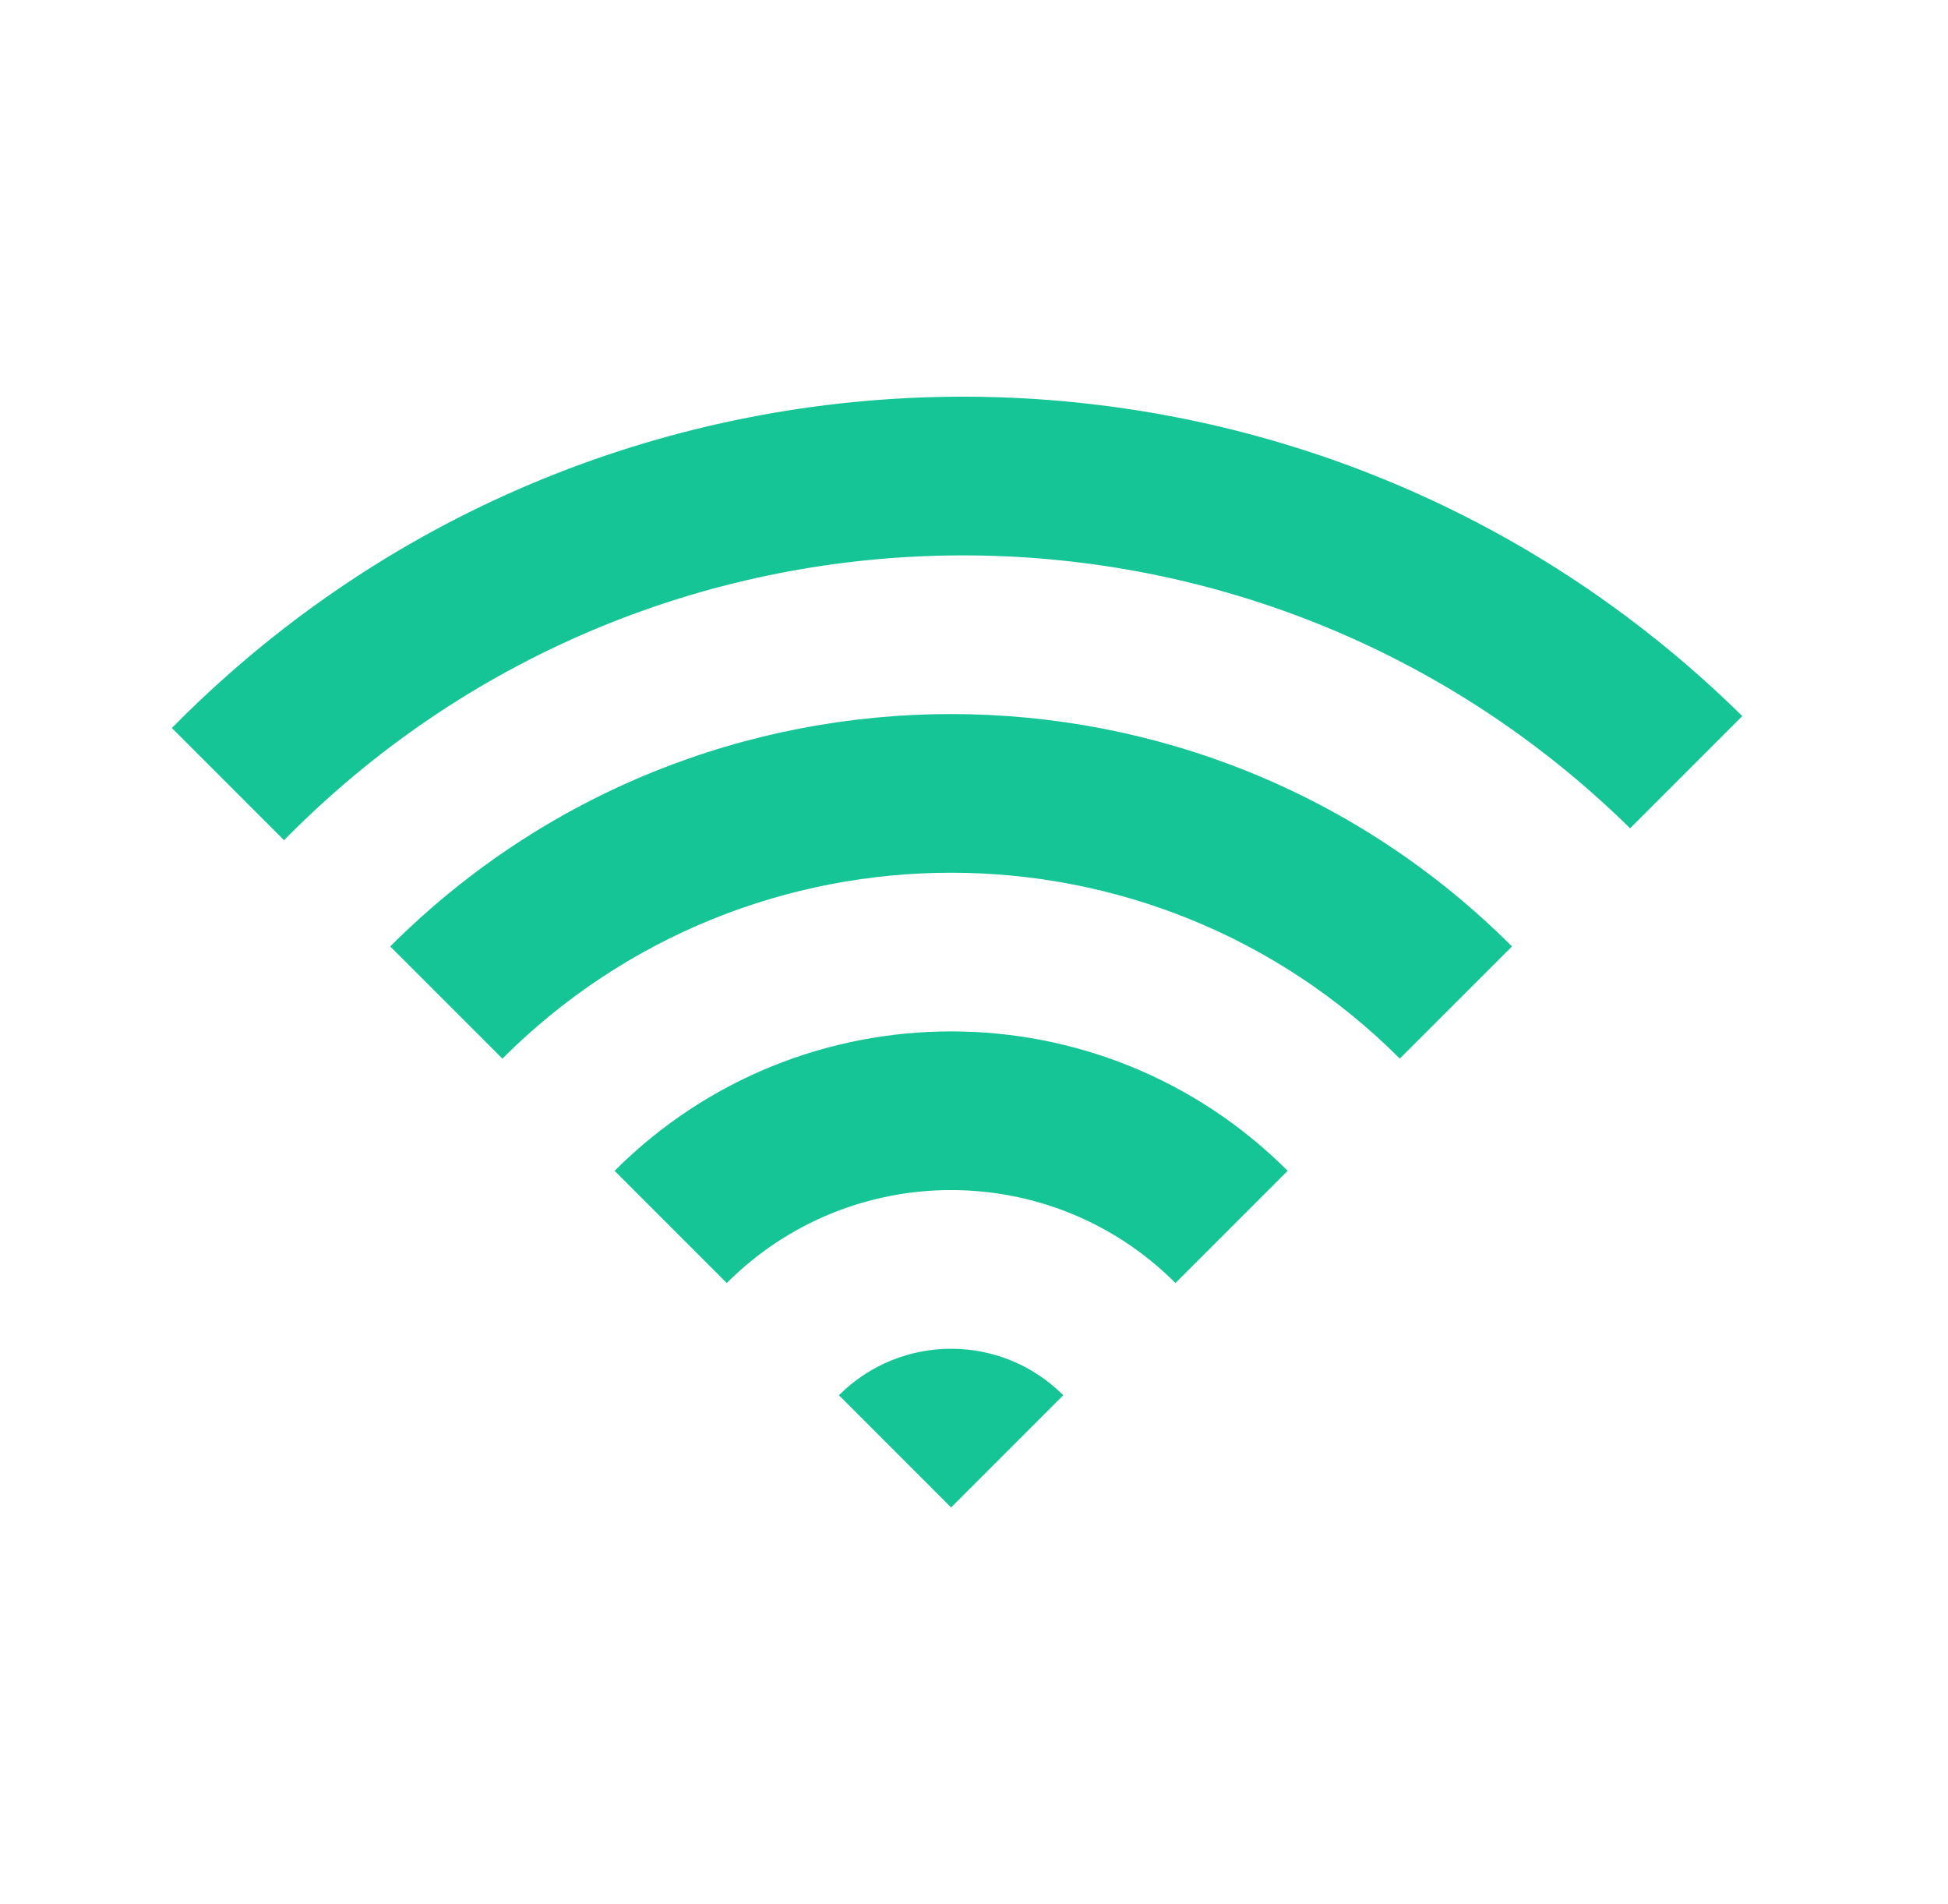<svg width="44" height="43" viewBox="0 0 44 43" fill="none" xmlns="http://www.w3.org/2000/svg">
<g id="icon / wi-fi">
<path id="icon" fill-rule="evenodd" clip-rule="evenodd" d="M4.016 16.305C3.971 16.35 3.926 16.395 3.882 16.44L6.416 18.974C6.46 18.929 6.505 18.884 6.55 18.839C14.901 10.488 28.413 10.443 36.82 18.705L39.354 16.171C29.548 6.51 13.767 6.554 4.016 16.305ZM8.814 21.373C15.811 14.376 27.155 14.376 34.152 21.373L31.618 23.906C26.021 18.309 16.945 18.309 11.348 23.906L8.814 21.373ZM29.085 26.44C24.886 22.242 18.08 22.242 13.882 26.44L16.416 28.974C19.214 26.175 23.752 26.175 26.551 28.974L29.085 26.44ZM24.017 31.508C22.618 30.108 20.349 30.108 18.949 31.508L21.483 34.042L24.017 31.508Z" fill="#15C595"/>
</g>
</svg>
